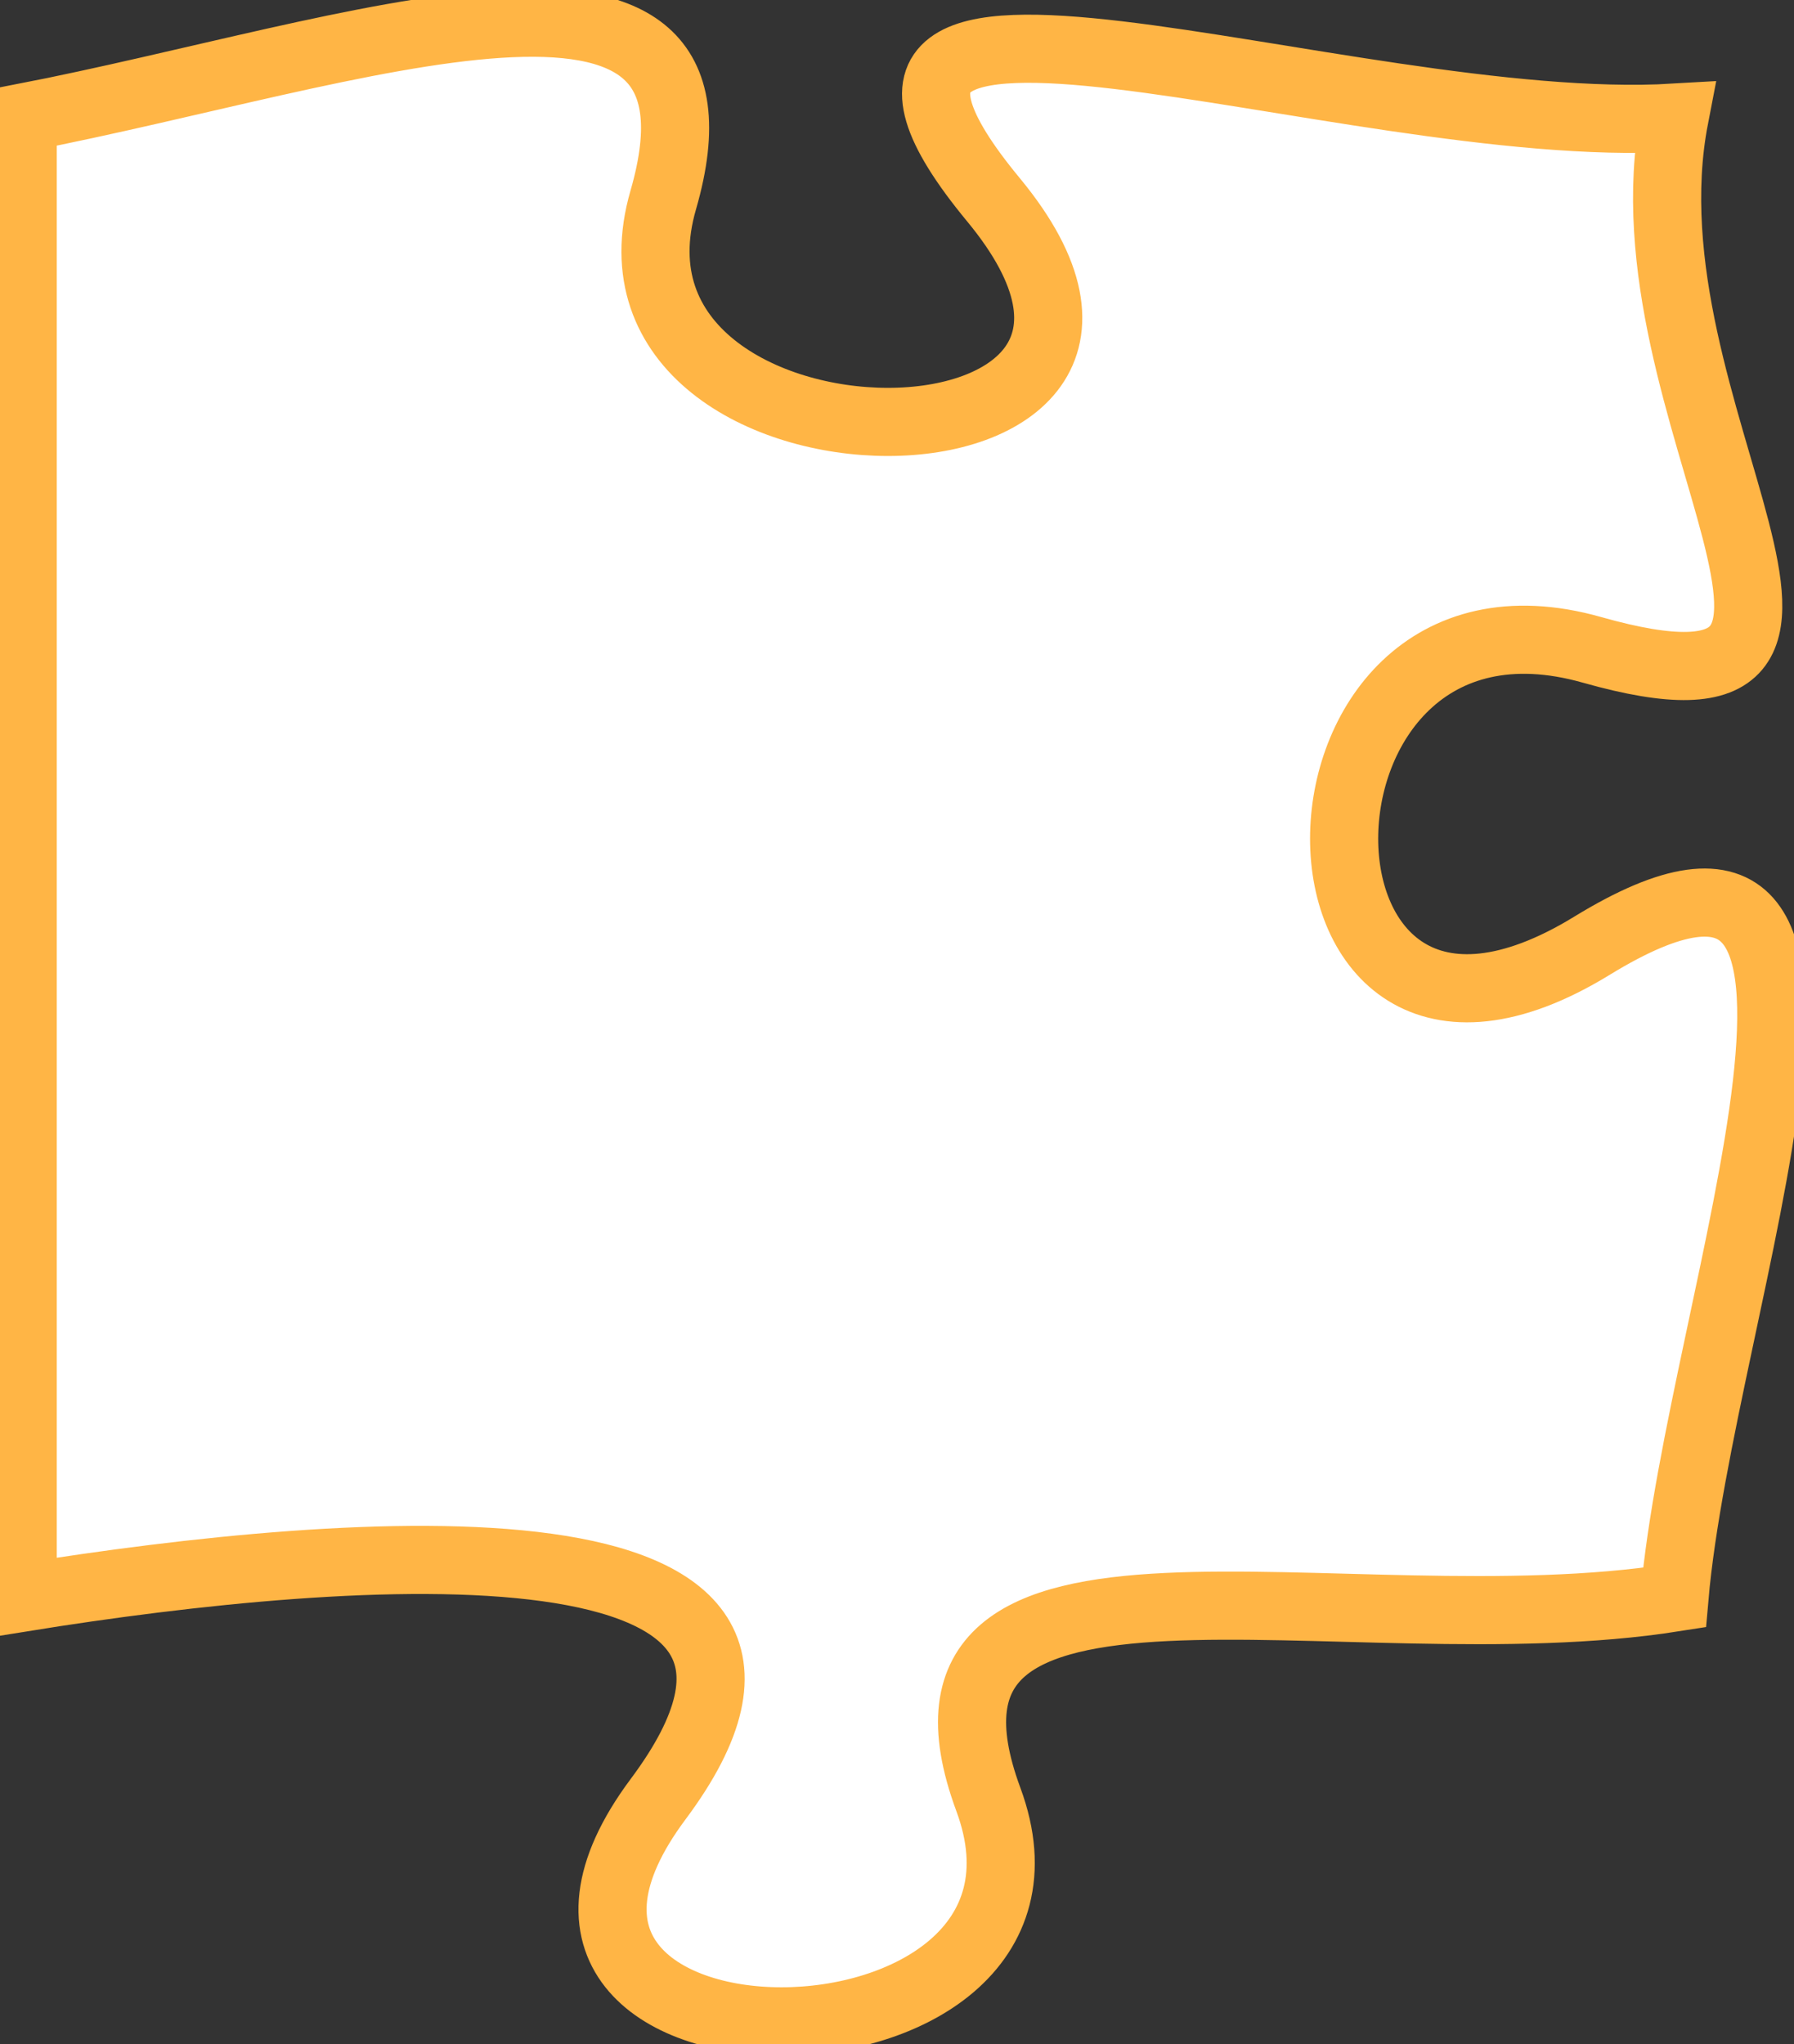 <svg width="79" height="90" viewBox="0 0 79 90" fill="none" xmlns="http://www.w3.org/2000/svg">
<rect x="0" y="0" width="79" height="90" fill="#333333" stroke="none"/>
<path d="M43.522 79.226C38.707 66.195 59.189 72.632 73.736 70.339C74.871 57.307 84.647 32.73 70.1 41.643C55.552 50.557 55.552 24.494 70.1 28.612C84.647 32.73 71.22 18.213 73.736 5.181C59.189 6.041 32.975 -4.228 43.755 8.804C54.52 21.835 25.425 21.835 29.207 8.804C32.975 -4.228 15.547 2.366 1 5.181L1 70.339C15.547 67.993 38.706 66.195 28.974 79.226C19.257 92.258 48.351 92.258 43.522 79.226Z" fill="white" stroke="#FFB545" stroke-width="3"/>
</svg>
